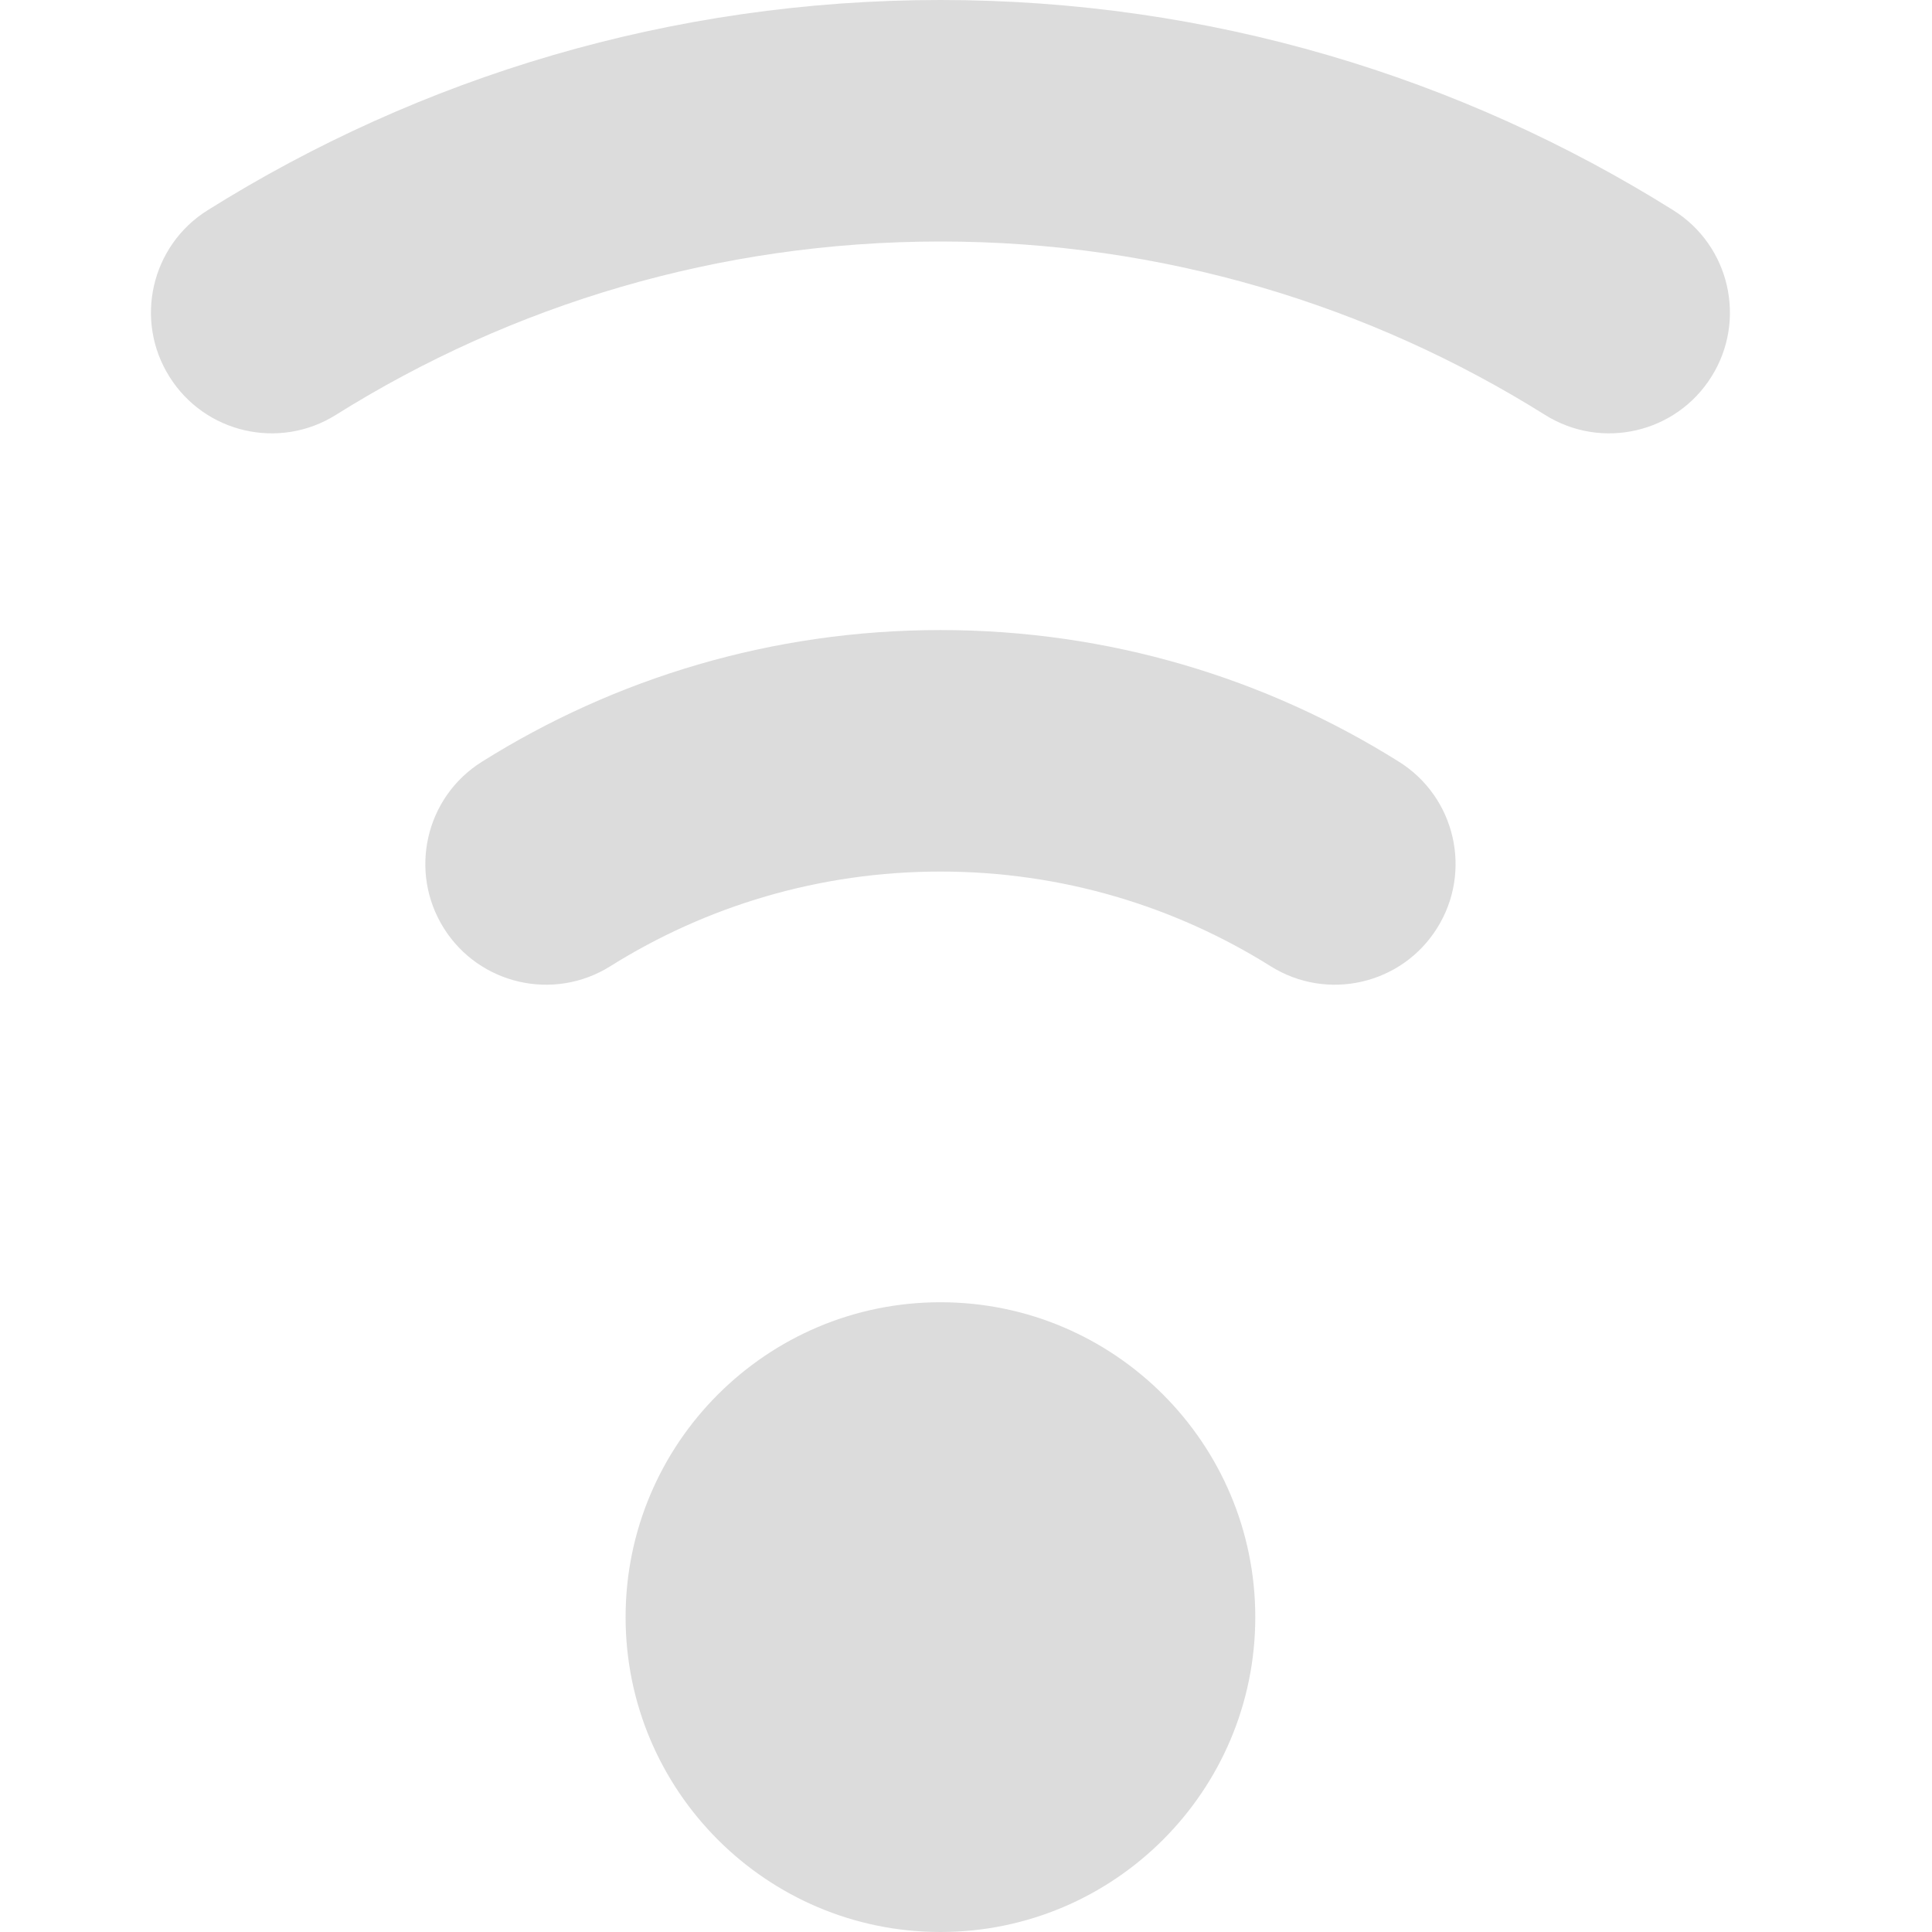 <svg width="26" height="26" viewBox="0 0 26 26" fill="none" xmlns="http://www.w3.org/2000/svg">
<path fill-rule="evenodd" clip-rule="evenodd" d="M12.656 17.525C14.995 17.525 16.893 19.424 16.893 21.763C16.893 24.101 14.995 26 12.656 26C10.318 26 8.419 24.101 8.419 21.763C8.419 19.424 10.318 17.525 12.656 17.525ZM8.212 13.004C7.451 13.48 6.448 13.25 5.972 12.49C5.496 11.73 5.725 10.727 6.486 10.251C8.275 9.128 10.39 8.479 12.656 8.479C14.922 8.479 17.037 9.128 18.826 10.251C19.587 10.727 19.817 11.73 19.34 12.49C18.864 13.25 17.861 13.48 17.101 13.004C15.812 12.196 14.288 11.729 12.656 11.729C11.024 11.729 9.5 12.196 8.212 13.004ZM4.519 5.584C3.759 6.06 2.756 5.83 2.28 5.069C1.803 4.31 2.033 3.306 2.793 2.83C5.654 1.037 9.035 0 12.656 0C16.277 0 19.658 1.037 22.519 2.83C23.279 3.306 23.509 4.31 23.032 5.069C22.556 5.83 21.553 6.06 20.793 5.584C18.433 4.105 15.644 3.25 12.656 3.25C9.669 3.25 6.879 4.105 4.519 5.584Z" fill="#DCDCDC"/>
</svg>
